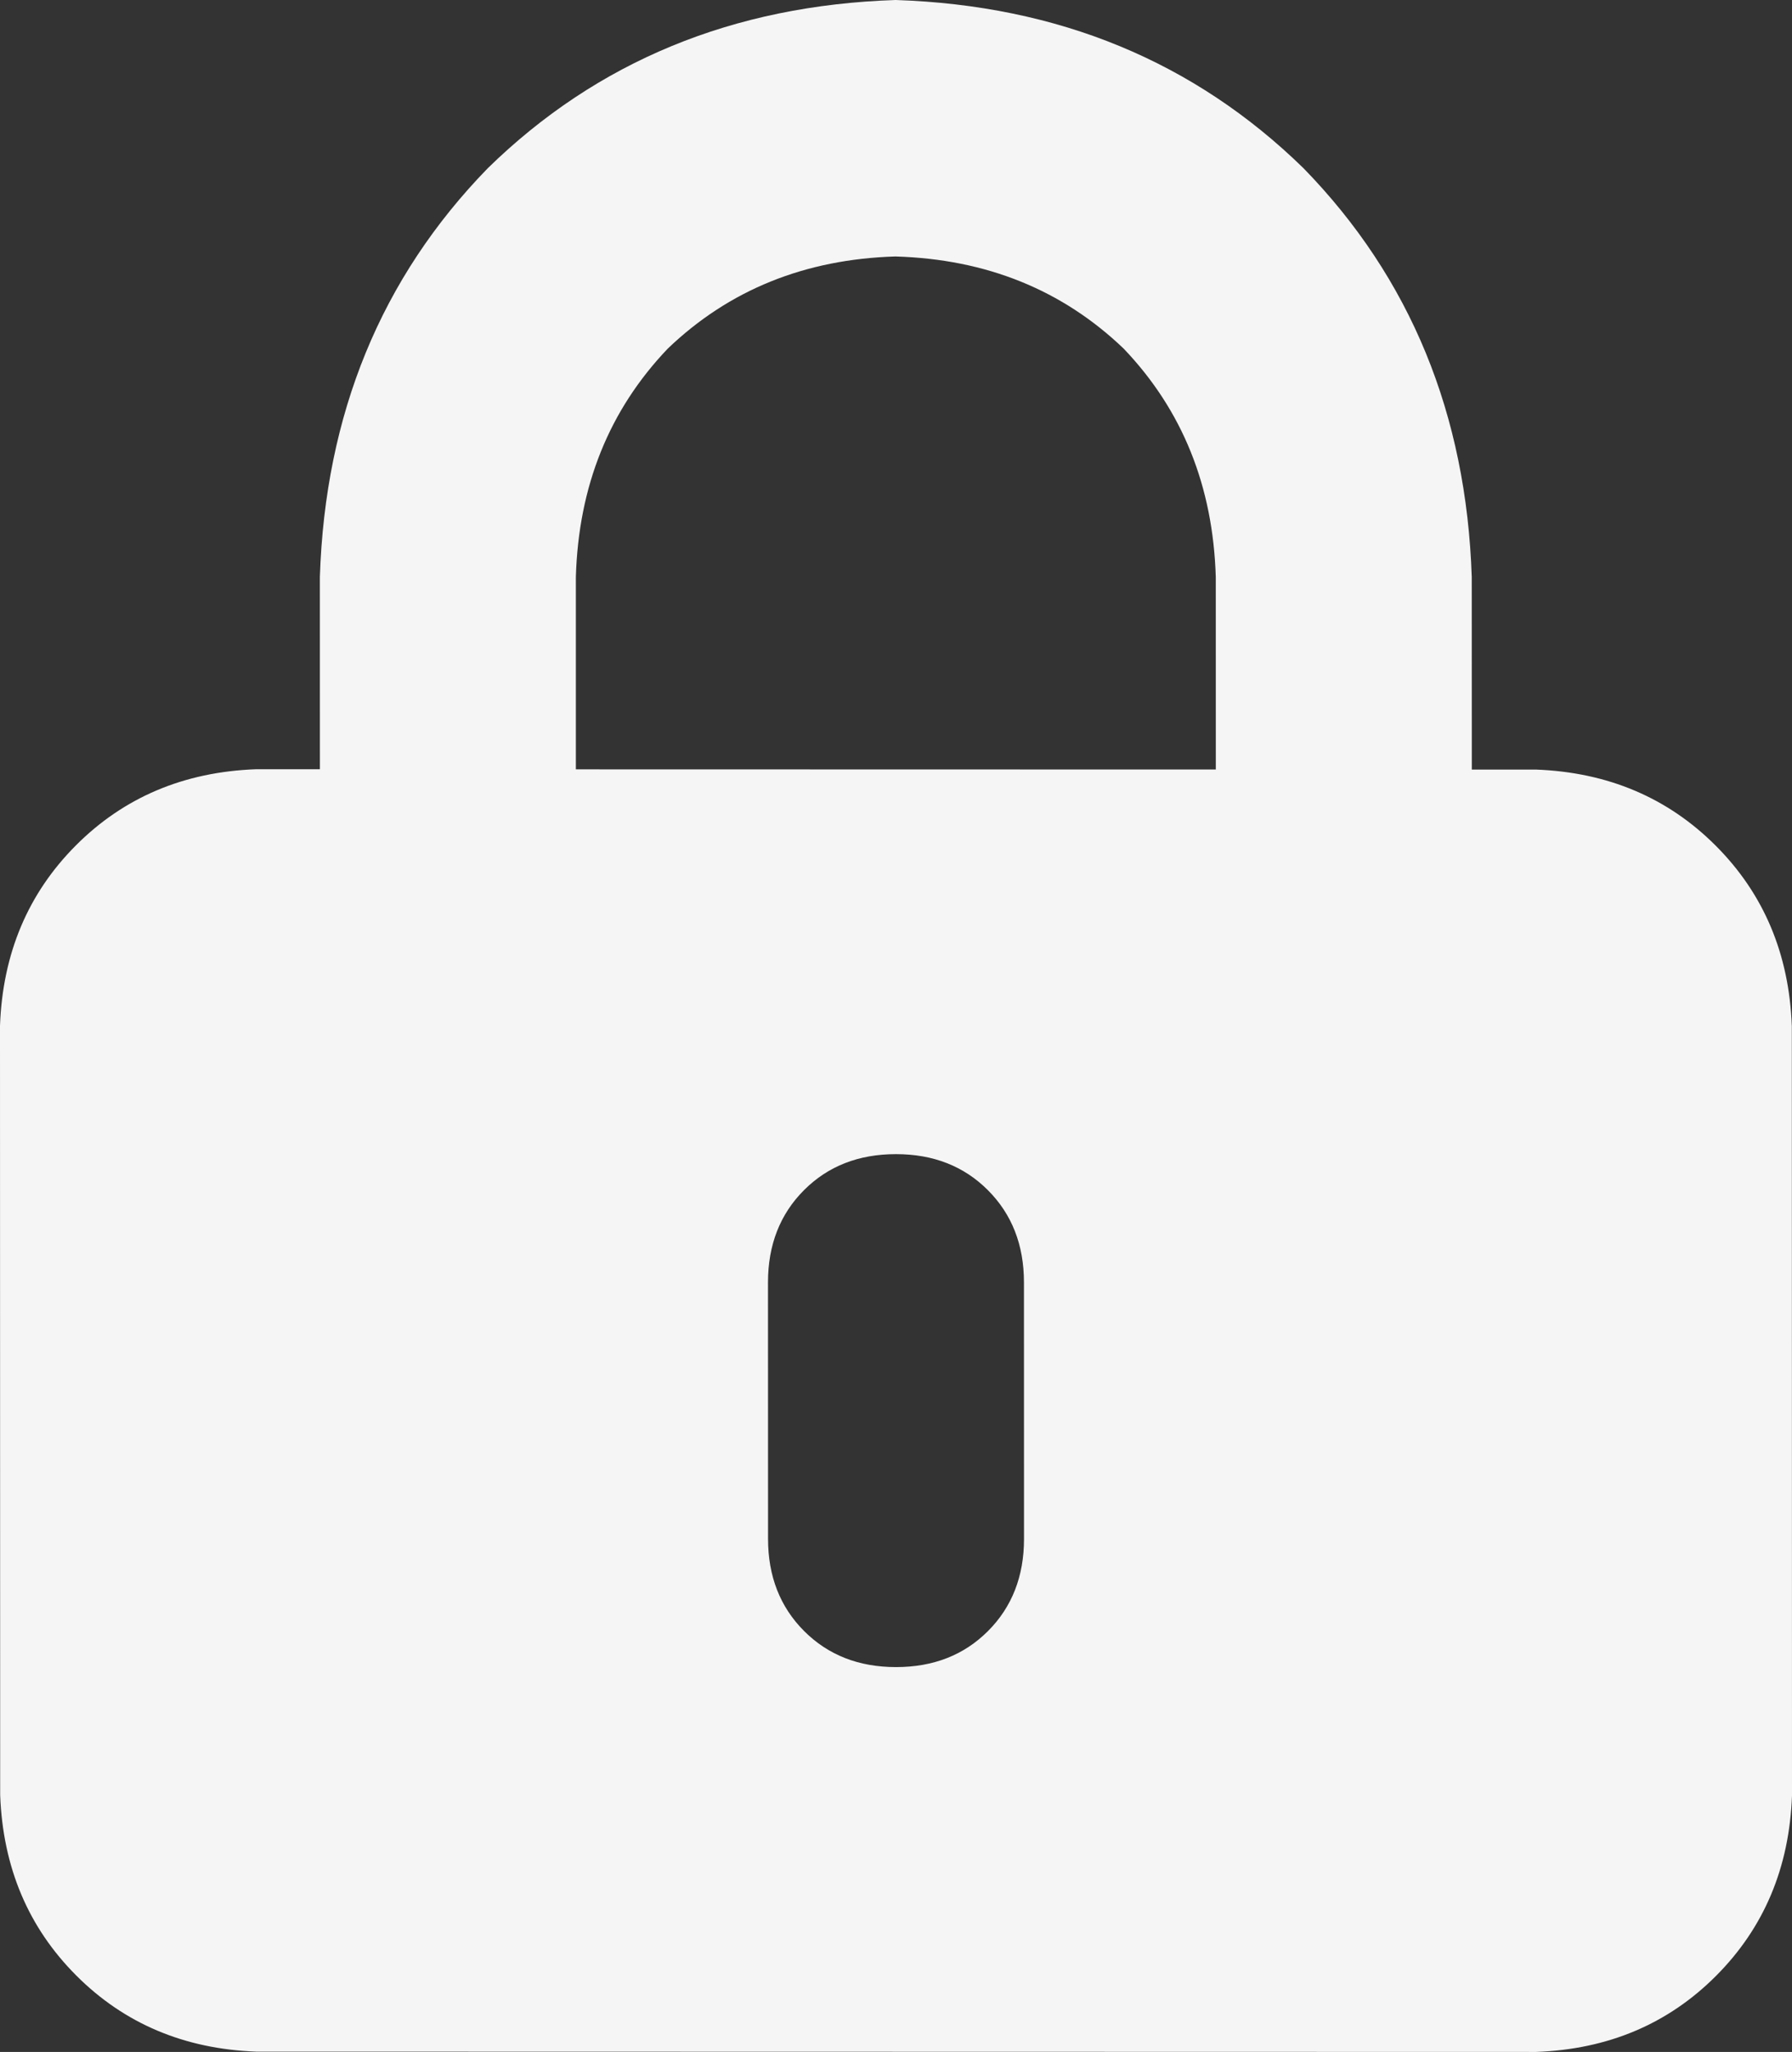 <svg xmlns='http://www.w3.org/2000/svg' width='62' height='71' fill='none' viewBox='0 0 62 71'><rect x="0" y="0" width="62" height="71" fill="#333333" stroke="none"/><path fill='#fff' fill-opacity='.95' d='M30.991 8.874q-4.704.138-7.887 3.188-3.044 3.189-3.18 7.903v6.656l22.141.005-.001-6.656q-.139-4.714-3.185-7.905-3.183-3.05-7.888-3.19M11.067 19.963q.275-8.458 5.809-14.142Q22.548.276 30.989 0q8.442.279 14.116 5.827 5.537 5.686 5.815 14.145l.002 6.656h2.214q3.735.14 6.227 2.636 2.491 2.496 2.631 6.24L62 62.129q-.138 3.743-2.628 6.239T53.146 71l-44.282-.01q-3.736-.14-6.227-2.636t-2.631-6.24L0 35.49q.138-3.744 2.628-6.24 2.49-2.494 6.226-2.633h2.214zm24.36 24.41q0-1.94-1.246-3.19-1.245-1.248-3.183-1.248t-3.182 1.247-1.245 3.189l.002 8.874q0 1.941 1.246 3.19t3.183 1.249 3.182-1.248 1.245-3.189z'/></svg>